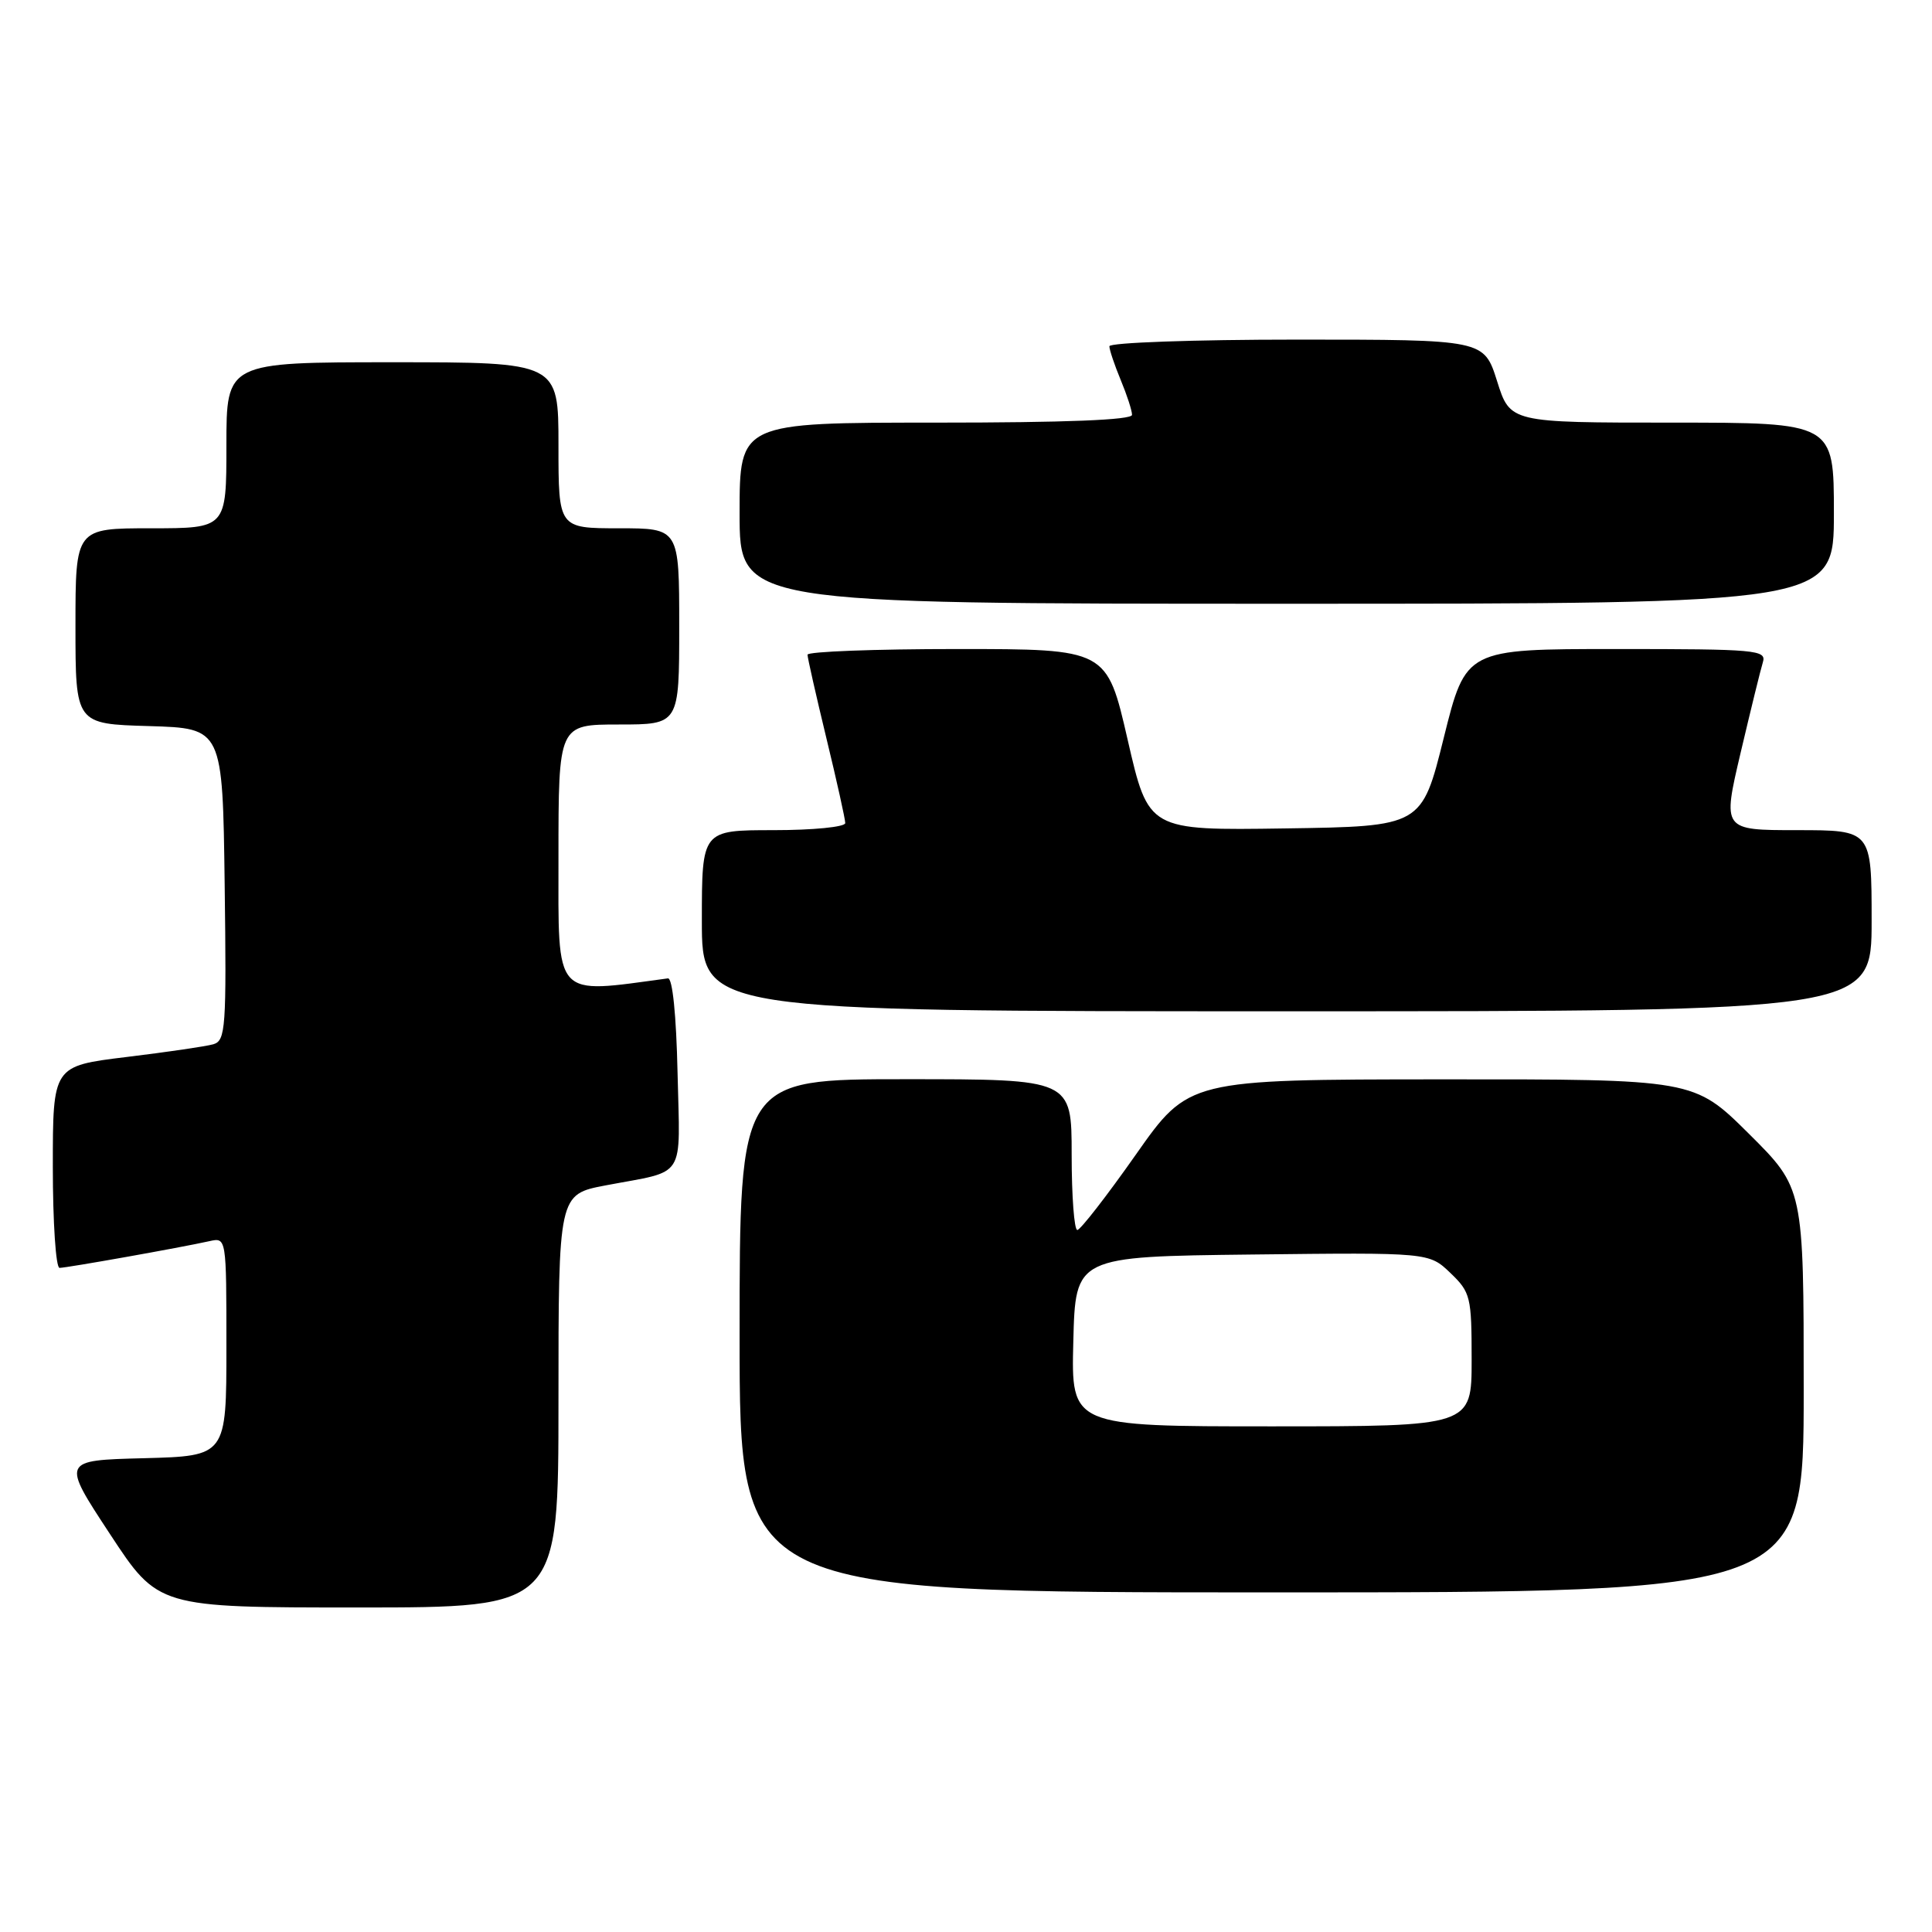<?xml version="1.0" encoding="UTF-8" standalone="no"?>
<!DOCTYPE svg PUBLIC "-//W3C//DTD SVG 1.1//EN" "http://www.w3.org/Graphics/SVG/1.1/DTD/svg11.dtd" >
<svg xmlns="http://www.w3.org/2000/svg" xmlns:xlink="http://www.w3.org/1999/xlink" version="1.1" viewBox="0 0 256 256">
 <g >
 <path fill="currentColor"
d=" M 74.00 185.63 C 74.00 158.26 74.00 158.26 80.25 157.07 C 91.06 155.02 90.10 156.52 89.78 142.17 C 89.61 134.46 89.11 129.55 88.50 129.64 C 73.22 131.70 74.00 132.57 74.00 113.58 C 74.00 96.00 74.00 96.00 82.00 96.00 C 90.00 96.00 90.00 96.00 90.00 83.00 C 90.00 70.00 90.00 70.00 82.00 70.00 C 74.00 70.00 74.00 70.00 74.00 59.00 C 74.00 48.00 74.00 48.00 52.00 48.00 C 30.00 48.00 30.00 48.00 30.00 59.00 C 30.00 70.00 30.00 70.00 20.00 70.00 C 10.00 70.00 10.00 70.00 10.00 82.96 C 10.00 95.93 10.00 95.93 19.75 96.21 C 29.50 96.50 29.50 96.50 29.77 117.18 C 30.02 136.23 29.90 137.89 28.27 138.37 C 27.30 138.65 22.11 139.41 16.75 140.06 C 7.00 141.25 7.00 141.25 7.00 154.62 C 7.00 161.98 7.40 168.00 7.89 168.00 C 8.82 168.00 23.89 165.32 27.75 164.46 C 30.00 163.96 30.00 163.96 30.00 178.45 C 30.00 192.93 30.00 192.93 19.08 193.22 C 8.15 193.50 8.15 193.50 14.56 203.25 C 20.96 213.00 20.96 213.00 47.48 213.00 C 74.00 213.00 74.00 213.00 74.00 185.63 Z  M 239.00 184.22 C 239.00 157.45 239.00 157.45 231.73 150.22 C 224.45 143.00 224.45 143.00 190.98 143.02 C 157.50 143.04 157.50 143.04 150.50 153.00 C 146.65 158.48 143.16 162.97 142.75 162.98 C 142.34 162.99 142.00 158.50 142.00 153.00 C 142.00 143.00 142.00 143.00 120.00 143.00 C 98.00 143.00 98.00 143.00 98.00 177.00 C 98.00 211.00 98.00 211.00 168.50 211.00 C 239.00 211.00 239.00 211.00 239.00 184.22 Z  M 248.00 122.00 C 248.00 110.00 248.00 110.00 238.12 110.00 C 228.23 110.00 228.23 110.00 230.64 99.75 C 231.97 94.11 233.29 88.71 233.59 87.75 C 234.10 86.12 232.72 86.00 214.18 86.00 C 194.23 86.00 194.23 86.00 191.31 97.75 C 188.39 109.50 188.39 109.50 170.29 109.77 C 152.18 110.04 152.18 110.04 149.42 98.02 C 146.66 86.00 146.66 86.00 126.83 86.00 C 115.92 86.00 107.00 86.34 107.00 86.75 C 107.00 87.16 108.13 92.14 109.50 97.81 C 110.88 103.49 112.00 108.55 112.00 109.06 C 112.00 109.58 107.74 110.00 102.50 110.00 C 93.00 110.00 93.00 110.00 93.00 122.00 C 93.00 134.00 93.00 134.00 170.50 134.00 C 248.00 134.00 248.00 134.00 248.00 122.00 Z  M 243.00 68.00 C 243.00 56.00 243.00 56.00 221.55 56.00 C 200.10 56.00 200.10 56.00 198.37 50.50 C 196.63 45.00 196.63 45.00 171.82 45.00 C 158.17 45.00 147.00 45.40 147.00 45.88 C 147.00 46.36 147.68 48.37 148.50 50.35 C 149.32 52.32 150.00 54.40 150.00 54.97 C 150.00 55.65 141.21 56.00 124.00 56.00 C 98.00 56.00 98.00 56.00 98.00 68.00 C 98.00 80.00 98.00 80.00 170.50 80.00 C 243.00 80.00 243.00 80.00 243.00 68.00 Z  M 142.22 177.75 C 142.50 166.50 142.50 166.50 165.93 166.23 C 189.35 165.96 189.35 165.96 192.18 168.67 C 194.86 171.24 195.00 171.82 195.00 180.19 C 195.00 189.00 195.00 189.00 168.47 189.00 C 141.93 189.00 141.93 189.00 142.22 177.75 Z "/>
</g>
</svg>